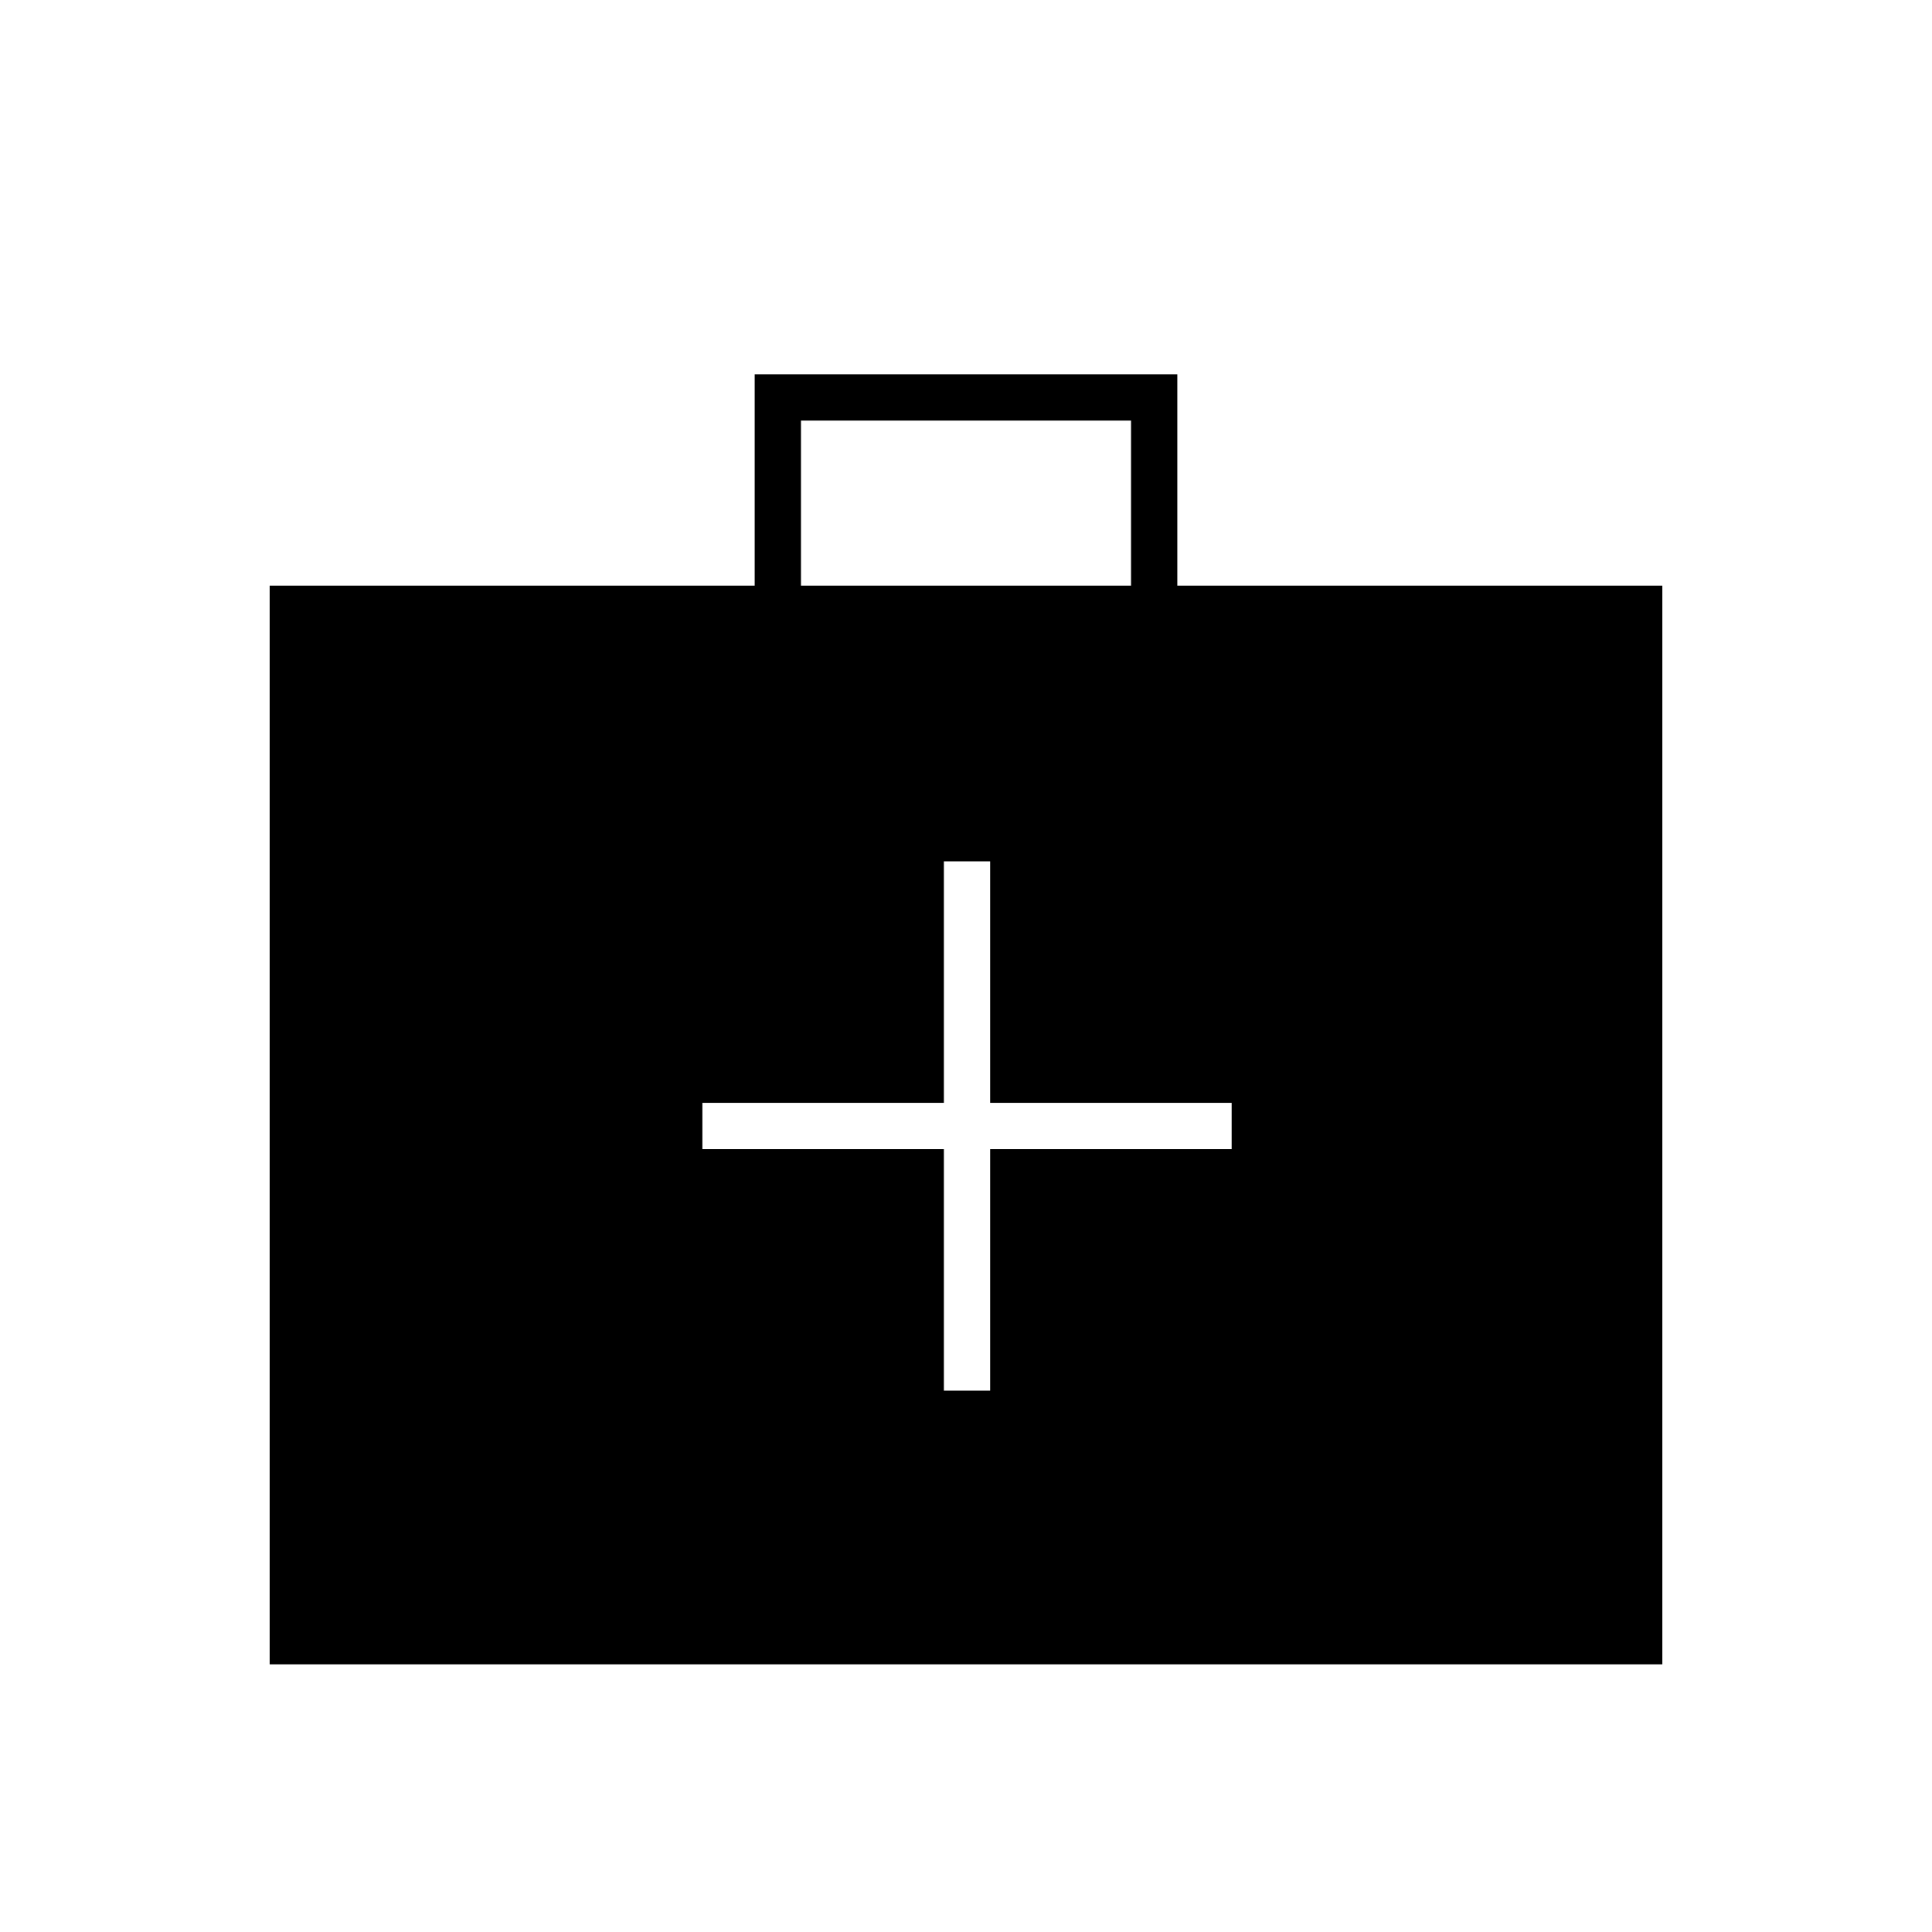 <svg xmlns="http://www.w3.org/2000/svg" height="40" width="40"><path d="M19.542 28.792h.958v-5h5v-.959h-5v-5h-.958v5h-5v.959h5ZM5.583 34.458V12.125h10.042V7.75h8.75v4.375h10.042v22.333Zm11-22.333h6.834V8.708h-6.834Z"/></svg>